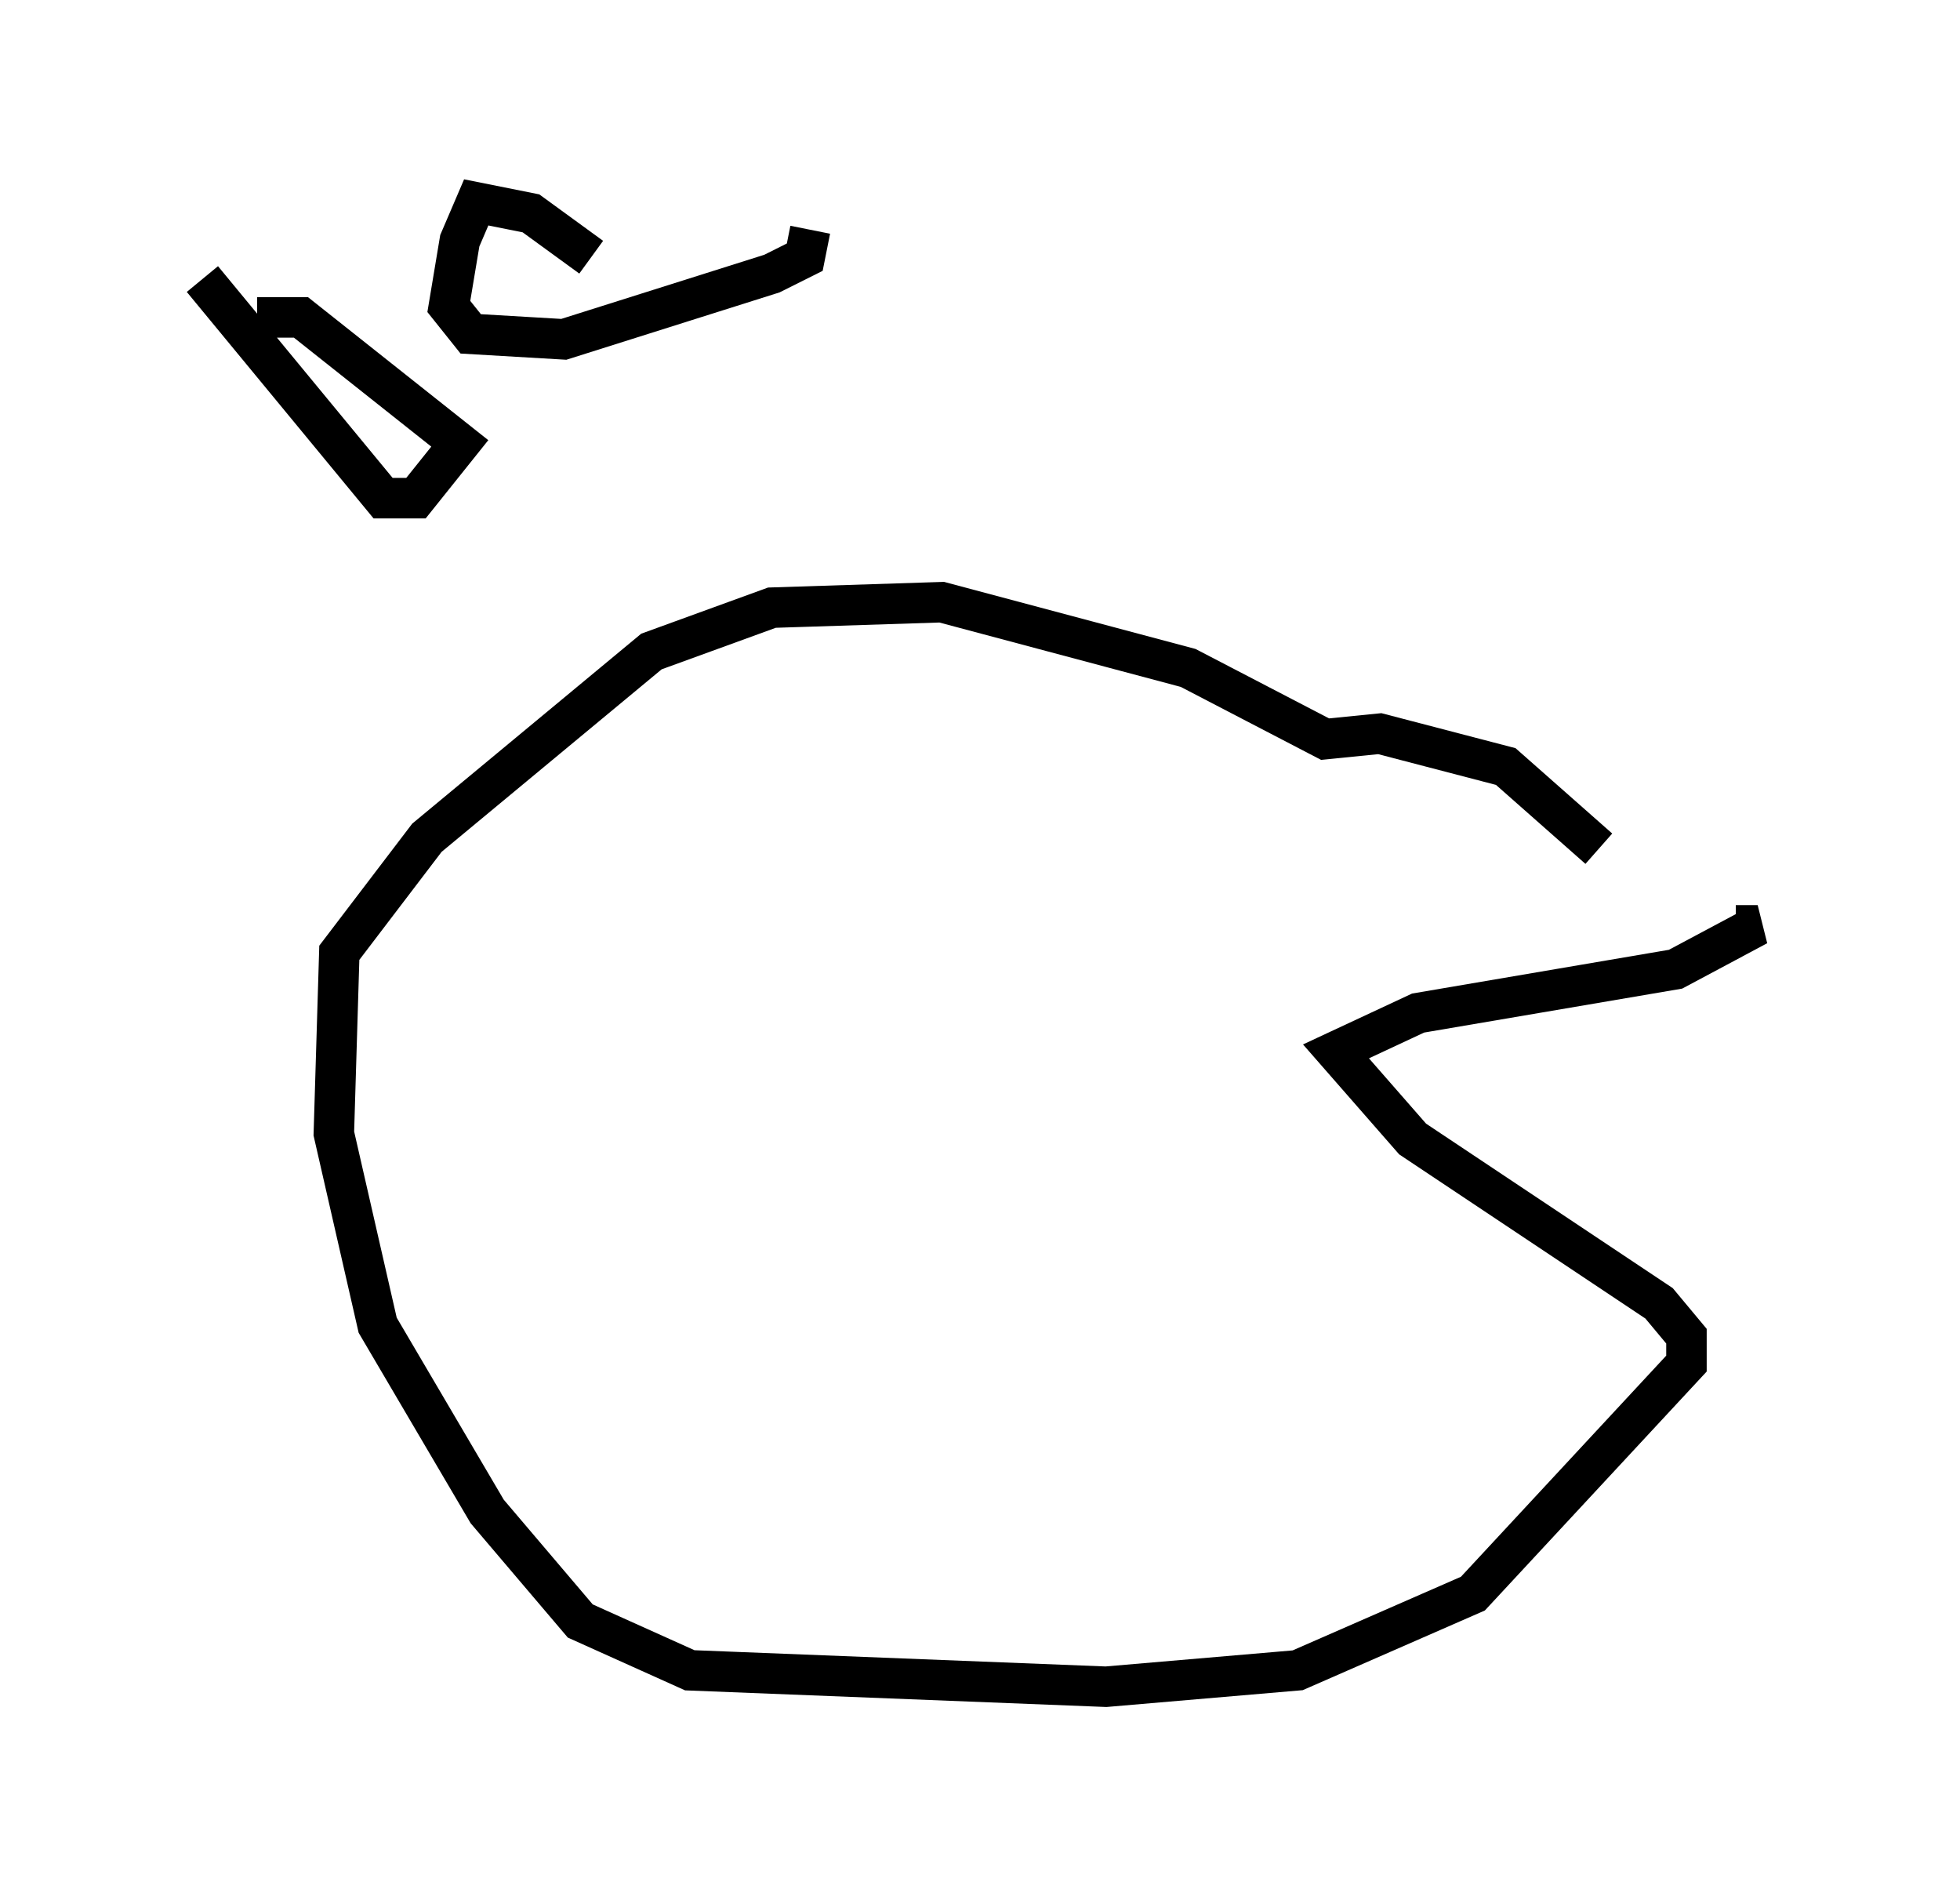 <?xml version="1.0" encoding="utf-8" ?>
<svg baseProfile="full" height="46.671" version="1.1" width="48.43" xmlns="http://www.w3.org/2000/svg" xmlns:ev="http://www.w3.org/2001/xml-events" xmlns:xlink="http://www.w3.org/1999/xlink"><defs /><rect fill="white" height="46.671" width="48.43" x="0" y="0" /><path d="M38.423, 23.809 m1.083, -2.842 l-2.3, -2.03 -3.112, -0.812 l-1.353, 0.135 -3.383, -1.759 l-6.089, -1.624 -4.195, 0.135 l-2.977, 1.083 -5.548, 4.601 l-2.165, 2.842 -0.135, 4.465 l1.083, 4.736 2.706, 4.601 l2.3, 2.706 2.706, 1.218 l10.284, 0.406 4.736, -0.406 l4.33, -1.894 5.277, -5.683 l0.0, -0.677 -0.677, -0.812 l-6.089, -4.059 -1.894, -2.165 l2.03, -0.947 6.36, -1.083 l2.03, -1.083 -0.541, 0.0 m-37.889, -15.967 l4.465, 5.413 0.812, 0.0 l1.083, -1.353 -3.924, -3.112 l-1.083, 0.0 m8.254, -1.488 l-1.488, -1.083 -1.353, -0.271 l-0.406, 0.947 -0.271, 1.624 l0.541, 0.677 2.3, 0.135 l5.142, -1.624 0.812, -0.406 l0.135, -0.677 m-5.413, 0.541 " fill="none" stroke="black" stroke-width="1" /></svg>